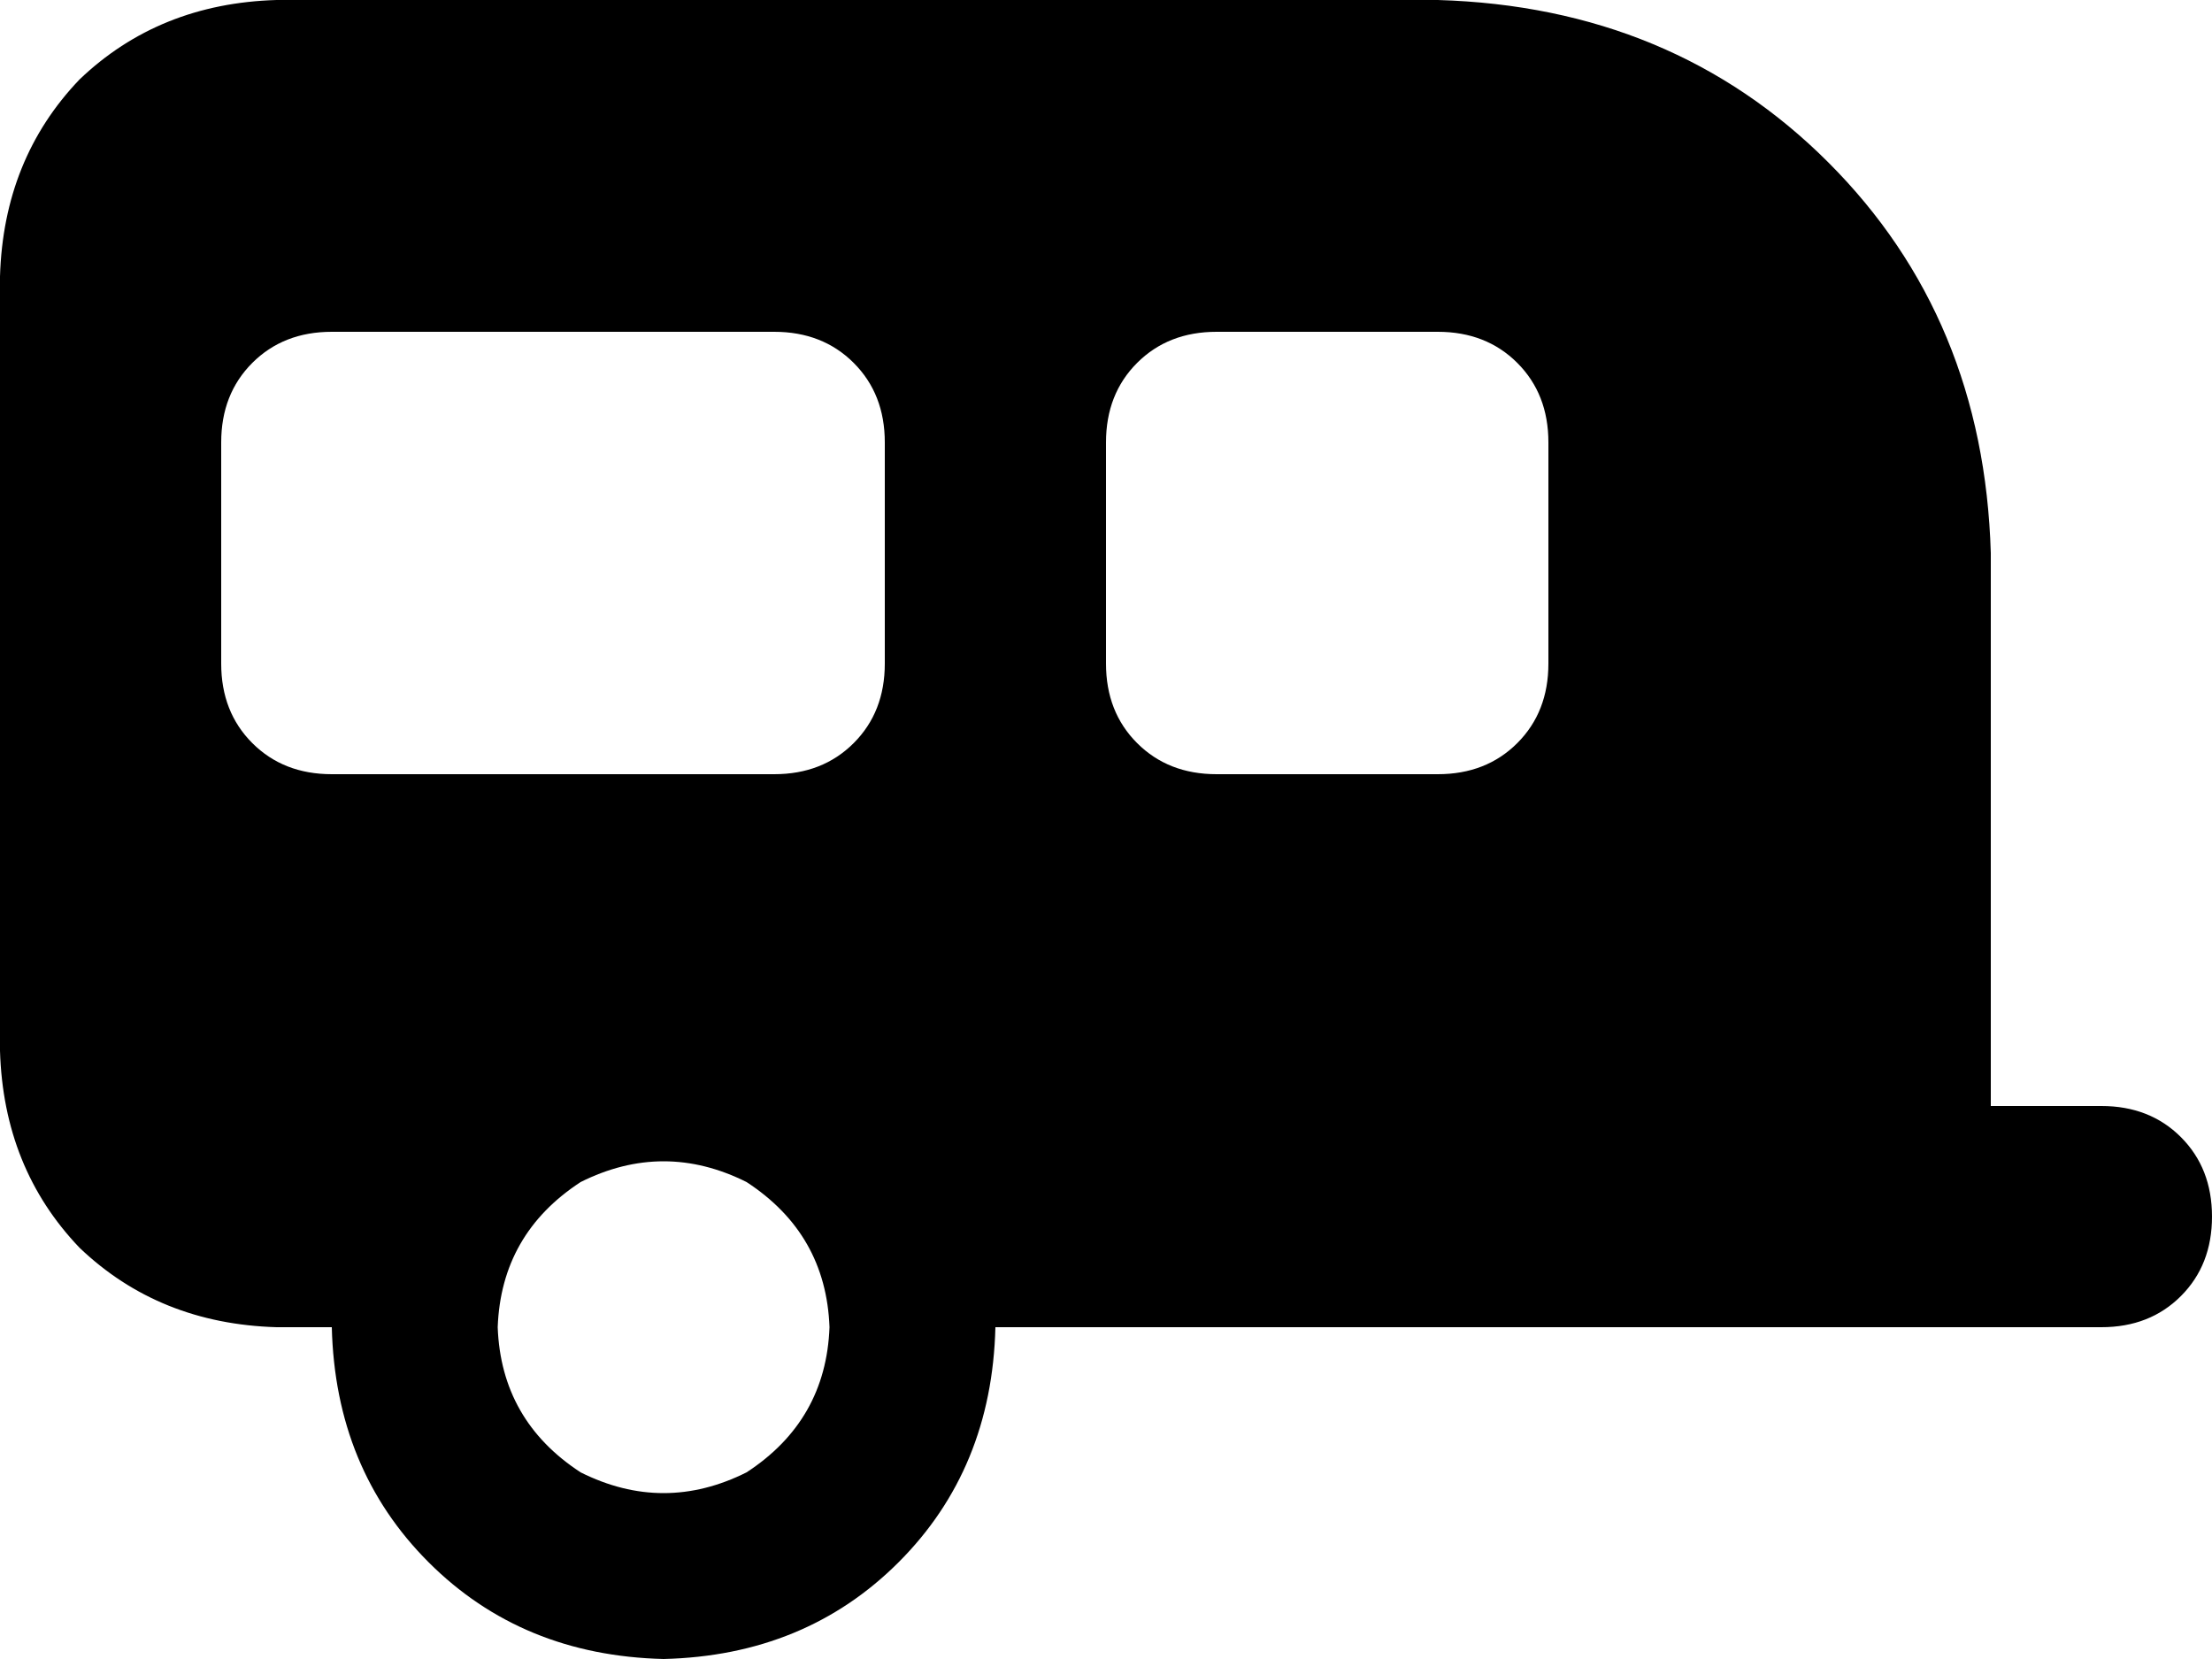 <svg xmlns="http://www.w3.org/2000/svg" viewBox="0 0 640 480">
    <path d="M 80 0 Q 46 1 23 23 L 23 23 Q 1 46 0 80 L 0 304 Q 1 338 23 361 Q 46 383 80 384 L 96 384 Q 97 425 124 452 Q 151 479 192 480 Q 233 479 260 452 Q 287 425 288 384 L 576 384 L 608 384 Q 622 384 631 375 Q 640 366 640 352 Q 640 338 631 329 Q 622 320 608 320 L 576 320 L 576 160 Q 574 92 529 47 Q 484 2 416 0 L 80 0 L 80 0 Z M 64 128 Q 64 114 73 105 L 73 105 Q 82 96 96 96 L 224 96 Q 238 96 247 105 Q 256 114 256 128 L 256 192 Q 256 206 247 215 Q 238 224 224 224 L 96 224 Q 82 224 73 215 Q 64 206 64 192 L 64 128 L 64 128 Z M 352 96 L 416 96 Q 430 96 439 105 Q 448 114 448 128 L 448 192 Q 448 206 439 215 Q 430 224 416 224 L 352 224 Q 338 224 329 215 Q 320 206 320 192 L 320 128 Q 320 114 329 105 Q 338 96 352 96 L 352 96 Z M 144 384 Q 145 357 168 342 Q 192 330 216 342 Q 239 357 240 384 Q 239 411 216 426 Q 192 438 168 426 Q 145 411 144 384 L 144 384 Z"/>
</svg>
